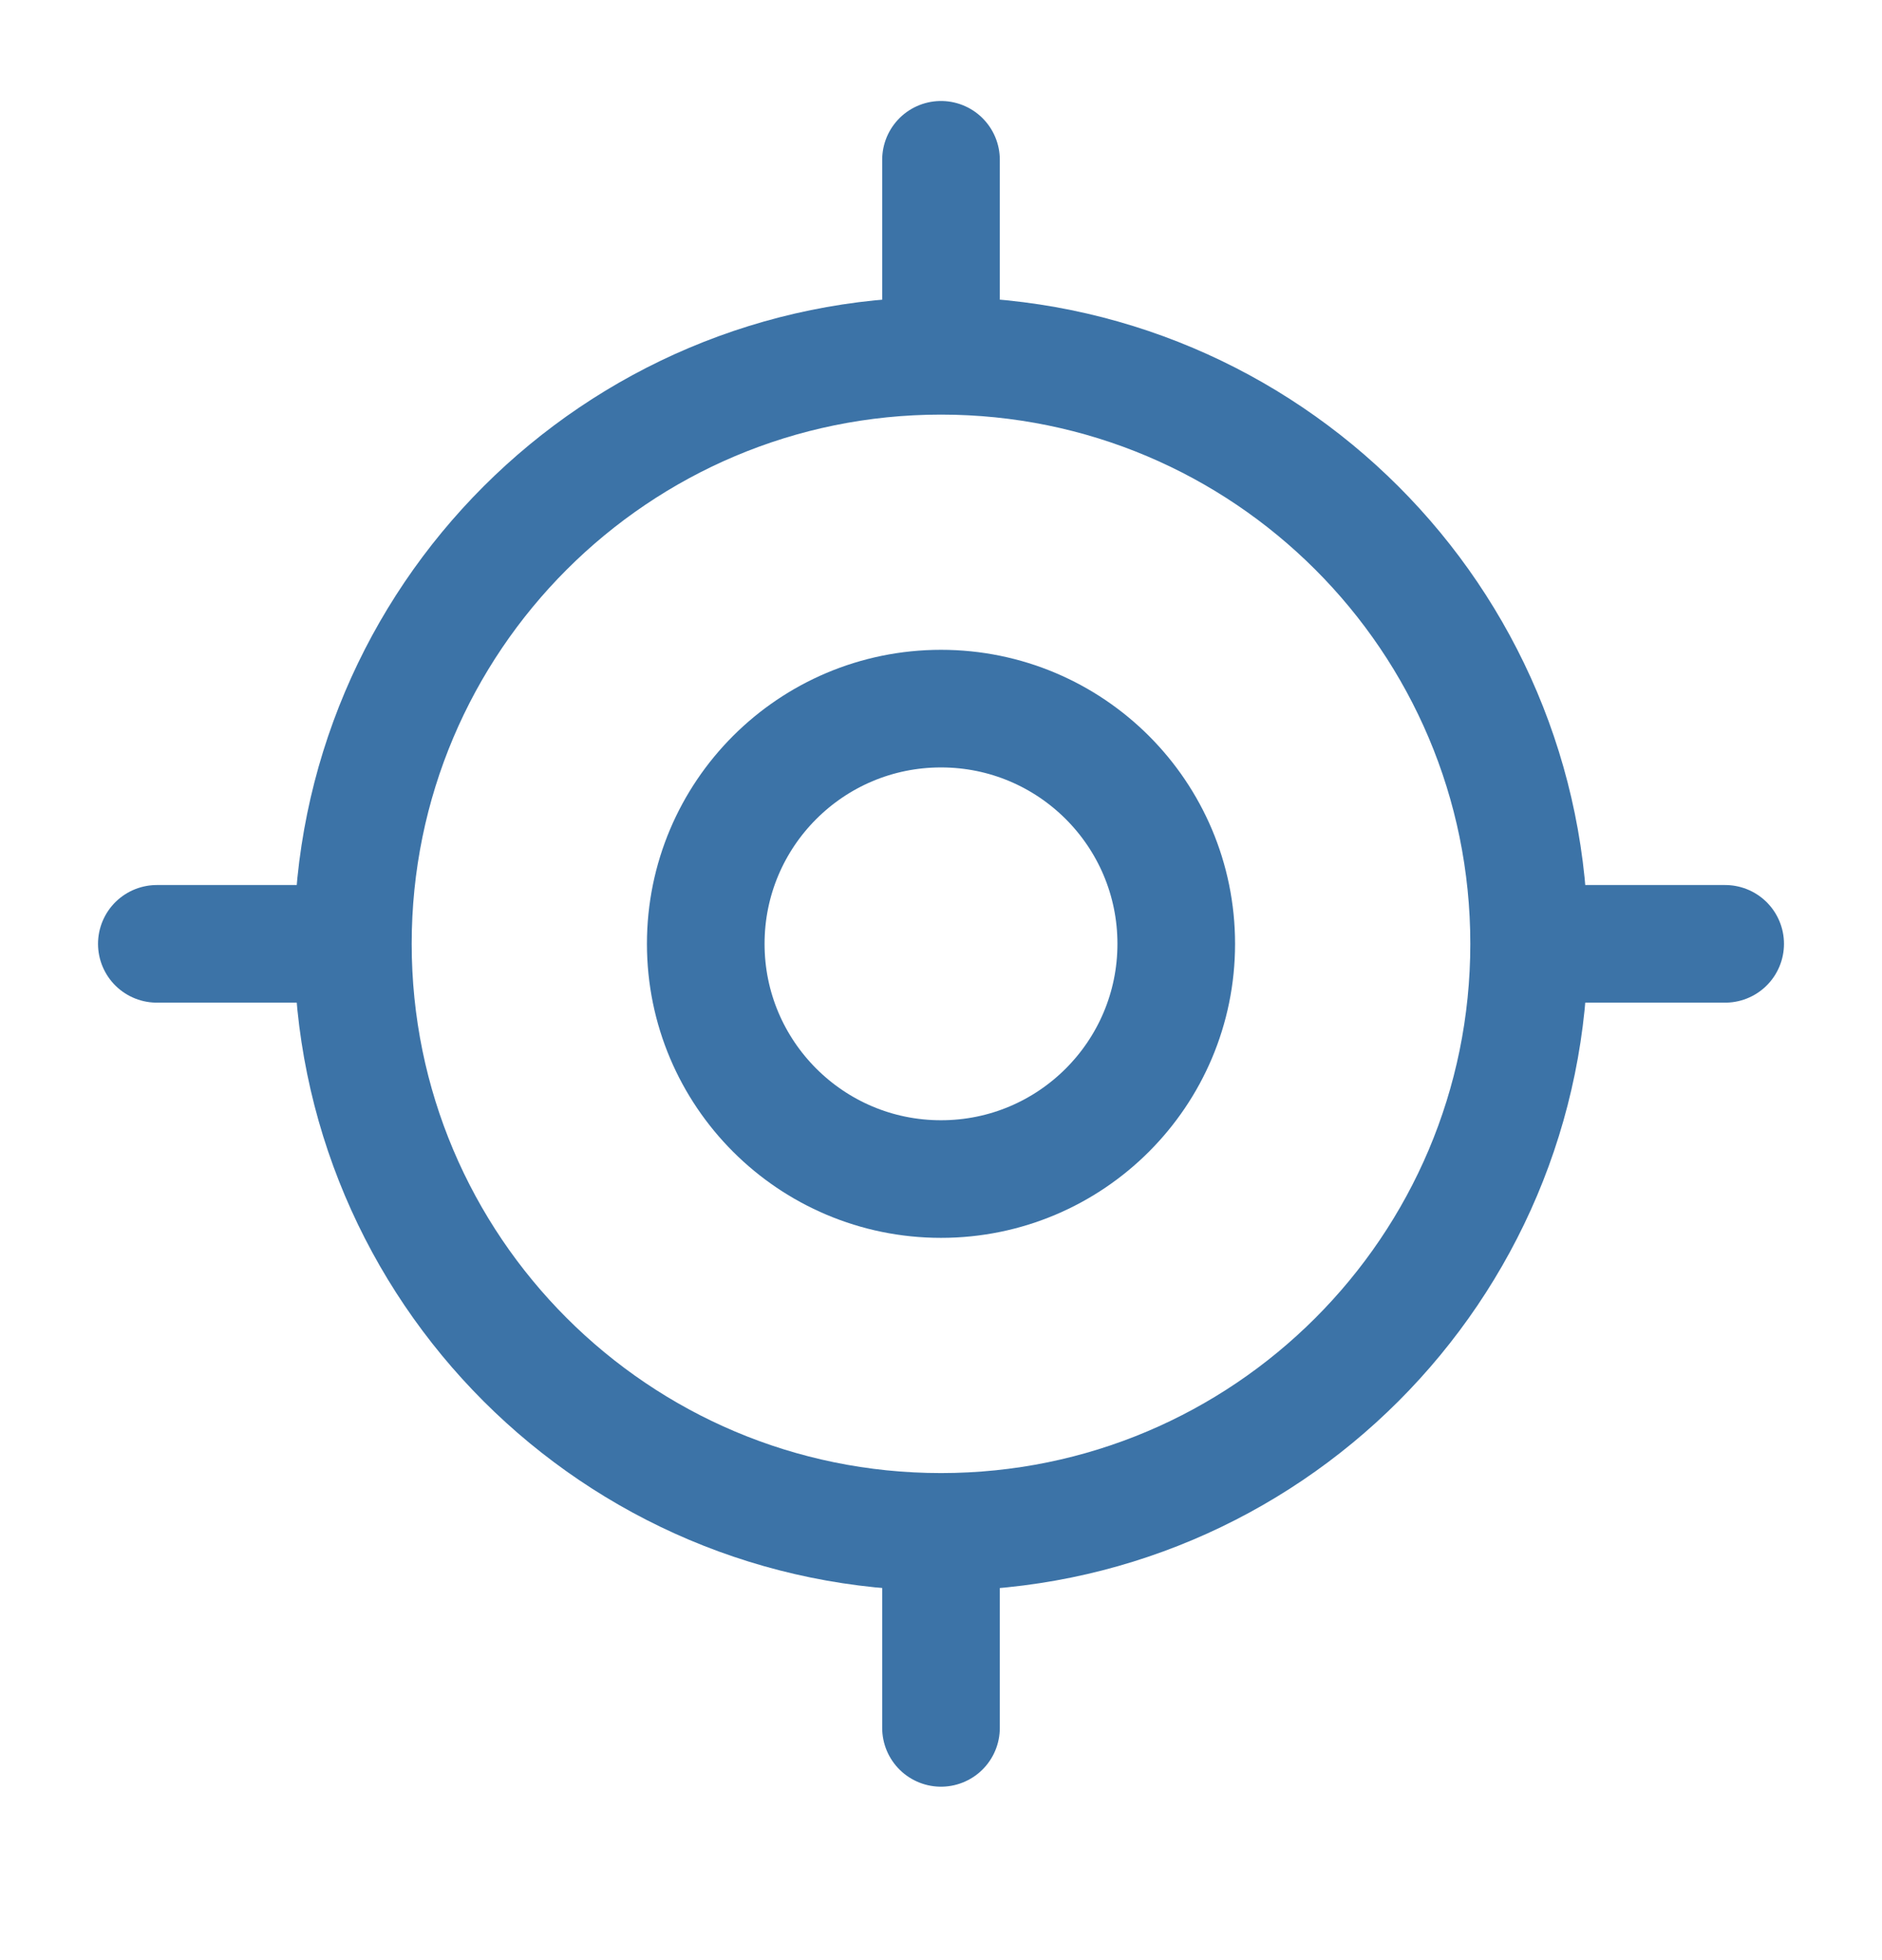 <svg width="24" height="25" viewBox="0 0 24 25" fill="none" xmlns="http://www.w3.org/2000/svg">
<path d="M12 19.538C16.142 19.538 19.5 16.18 19.5 12.038C19.5 7.895 16.142 4.538 12 4.538C7.858 4.538 4.5 7.895 4.5 12.038C4.5 16.18 7.858 19.538 12 19.538Z" stroke="#3C73A7" stroke-width="1.5" stroke-linecap="round" stroke-linejoin="round"/>
<path d="M12 15.038C13.657 15.038 15 13.694 15 12.038C15 10.381 13.657 9.038 12 9.038C10.343 9.038 9 10.381 9 12.038C9 13.694 10.343 15.038 12 15.038Z" stroke="#3C73A7" stroke-width="1.5" stroke-linecap="round" stroke-linejoin="round"/>
<path d="M12 4.038V2.038" stroke="#3C73A7" stroke-width="1.5" stroke-linecap="round" stroke-linejoin="round"/>
<path d="M4 12.038H2" stroke="#3C73A7" stroke-width="1.5" stroke-linecap="round" stroke-linejoin="round"/>
<path d="M12 20.038V22.038" stroke="#3C73A7" stroke-width="1.5" stroke-linecap="round" stroke-linejoin="round"/>
<path d="M20 12.038H22" stroke="#3C73A7" stroke-width="1.5" stroke-linecap="round" stroke-linejoin="round"/>
</svg>
